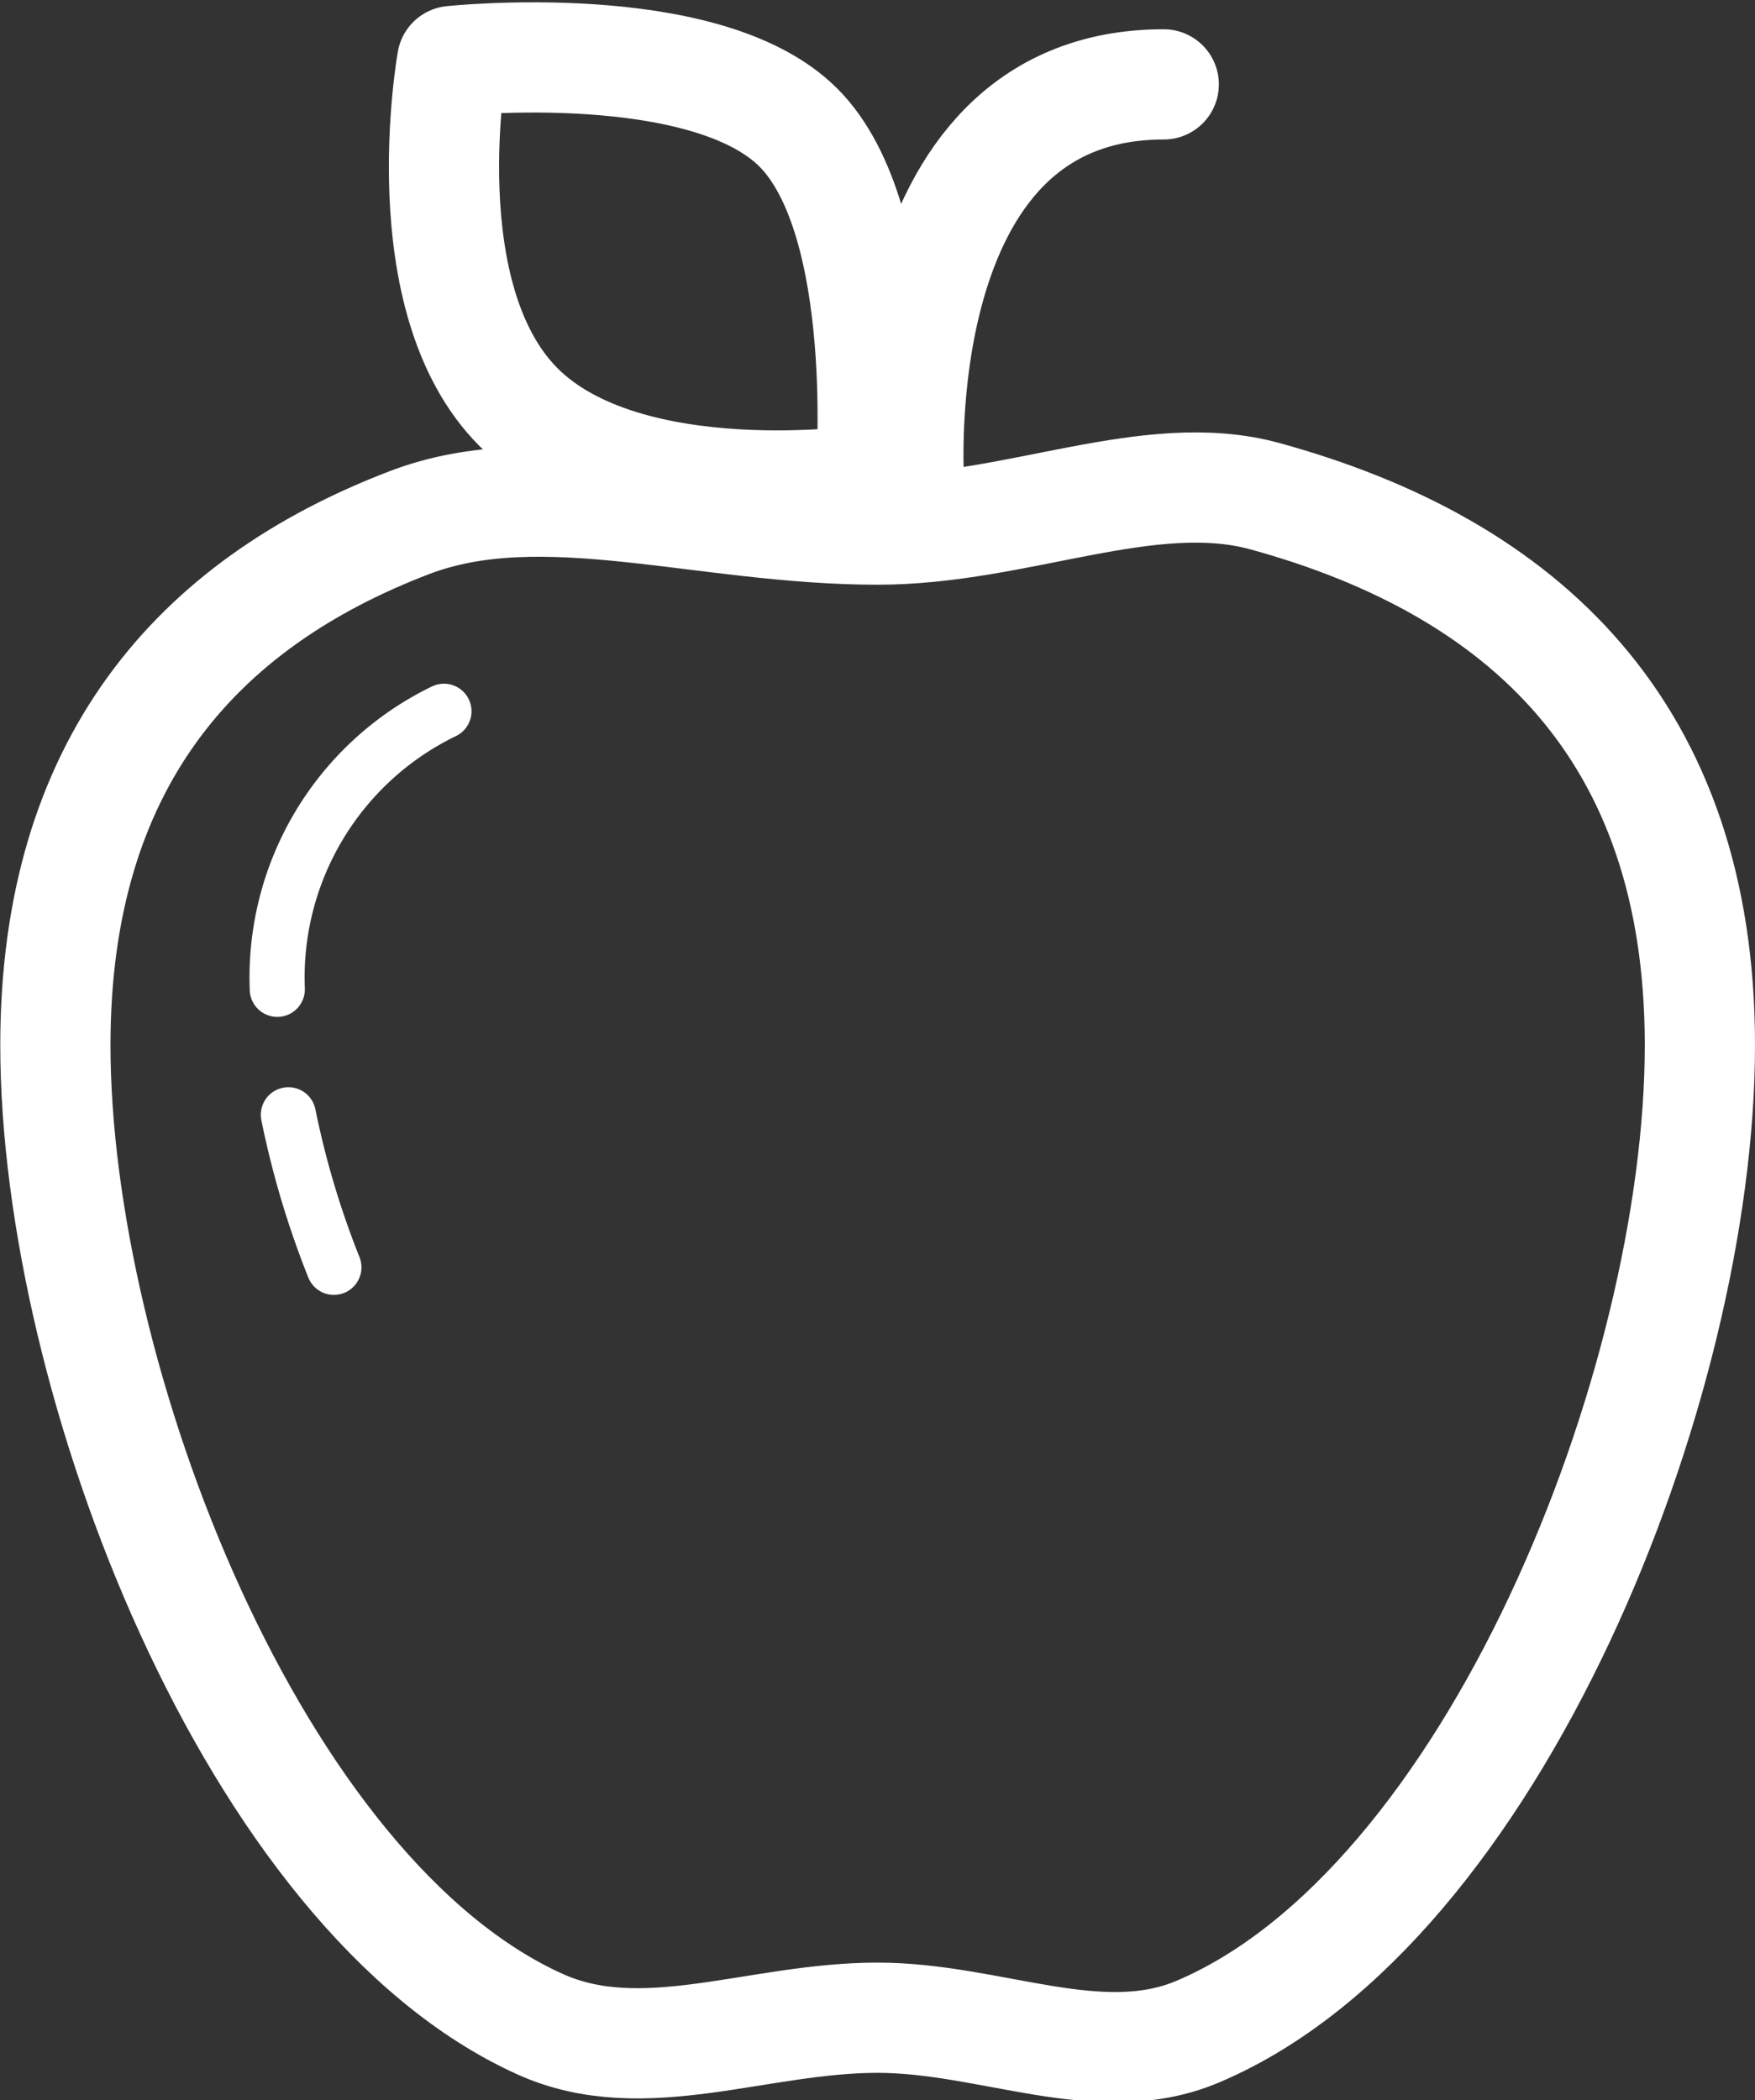 <svg xmlns="http://www.w3.org/2000/svg" width="31.847" height="38.102" viewBox="0 0 31.847 38.102"><rect x="0" y="0" width="31.847" height="38.102" fill="#333333" stroke="none"/><defs><style>.a,.b{fill:none;stroke:#fff;stroke-linecap:round;stroke-linejoin:round;}.a{stroke-width:2px;}</style></defs><g transform="translate(-465.416 -3772.085)"><path class="a" d="M320.83,377.236c0,6.181-3.758,15.634-9.113,17.9-1.786.756-3.75-.253-5.811-.253-2.18,0-4.251.96-6.118.119-5.191-2.336-8.8-11.7-8.8-17.766,0-5.088,2.546-8,6.434-9.483,2.41-.919,5.335.13,8.489.13,2.54,0,4.932-1.18,7.026-.606C317.632,368.566,320.83,371.534,320.83,377.236Z" transform="translate(175.433 3413.811)"/><path class="a" d="M306.48,367.037s-.5-7.232,4.621-7.232" transform="translate(175.433 3413.811)"/><path class="a" d="M299.394,365.663c1.978,1.978,6.388,1.312,6.388,1.312s.383-4.692-1.312-6.387-6.282-1.207-6.282-1.207S297.416,363.685,299.394,365.663Z" transform="translate(175.433 3413.811)"/><path class="b" d="M295.216,378.5a16.11,16.11,0,0,0,.826,2.768" transform="translate(175.433 3413.811)"/><path class="b" d="M298.039,371.179a5.366,5.366,0,0,0-3.024,5.045" transform="translate(175.433 3413.811)"/></g></svg>